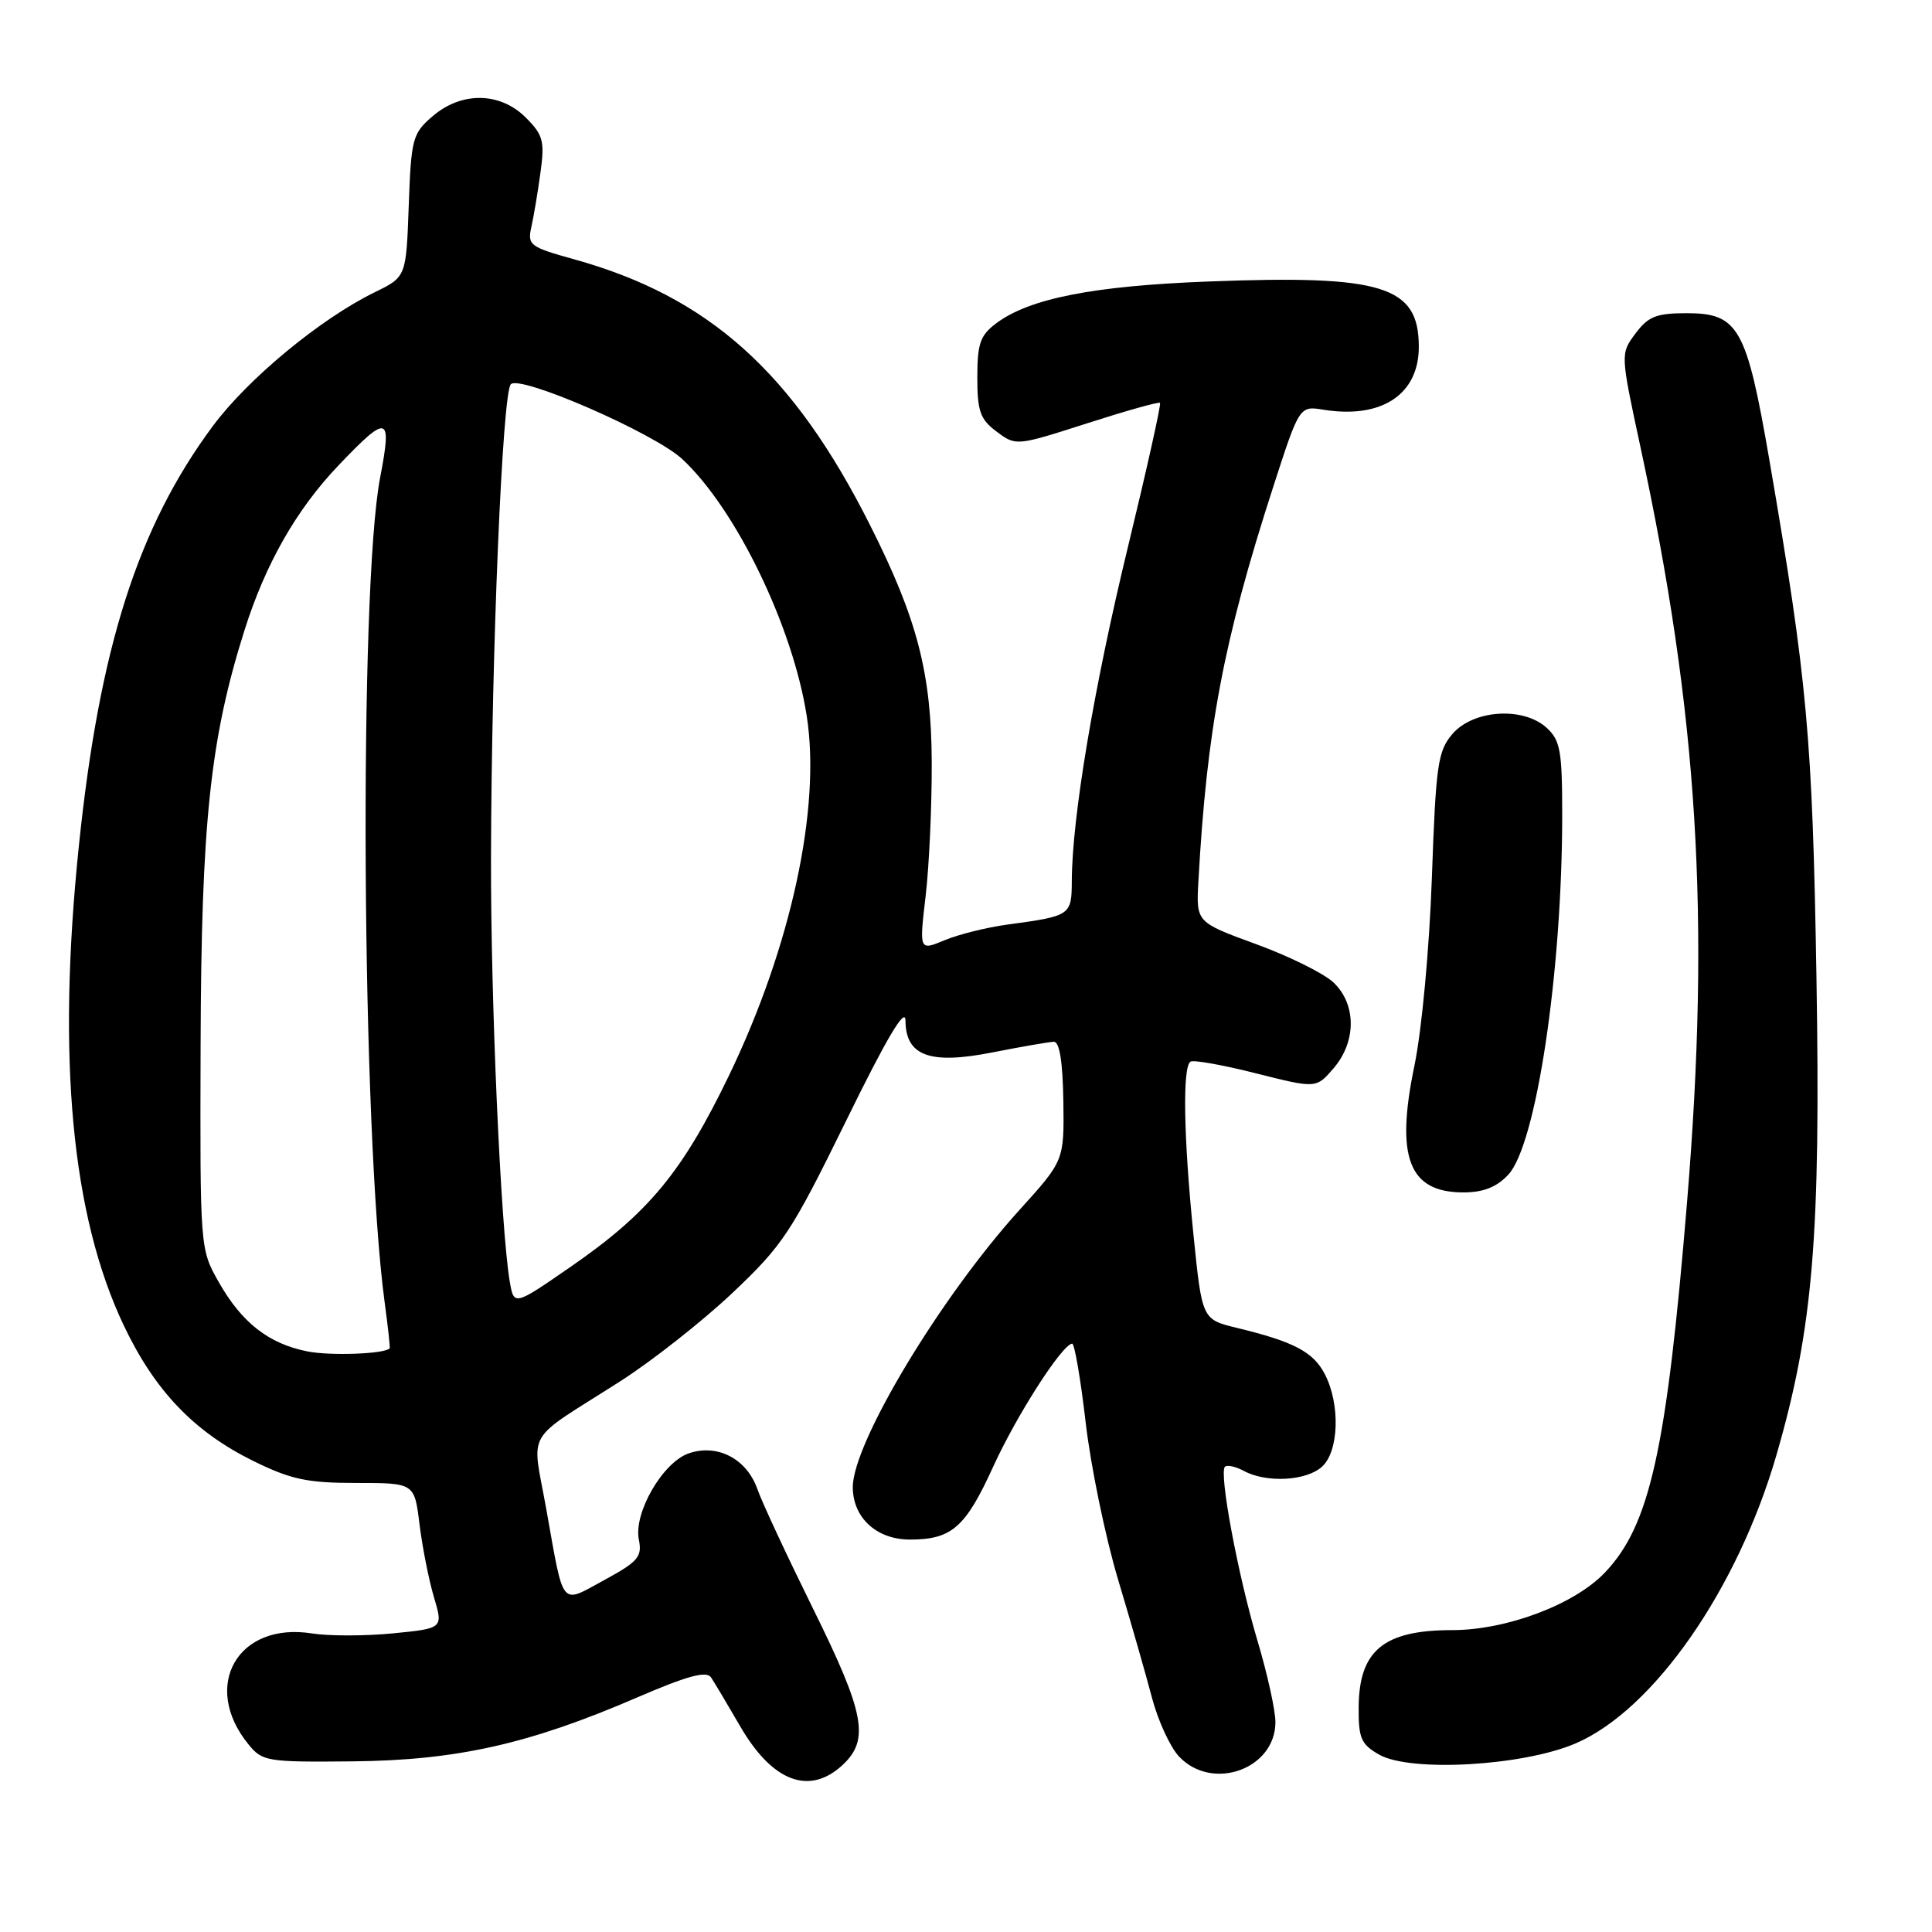 <?xml version="1.0" encoding="UTF-8" standalone="no"?>
<!DOCTYPE svg PUBLIC "-//W3C//DTD SVG 1.1//EN" "http://www.w3.org/Graphics/SVG/1.1/DTD/svg11.dtd" >
<svg xmlns="http://www.w3.org/2000/svg" xmlns:xlink="http://www.w3.org/1999/xlink" version="1.1" viewBox="0 0 256 256">
 <g >
 <path fill="currentColor"
d=" M 111.69 233.83 C 115.24 230.49 114.58 227.00 107.74 213.17 C 104.30 206.20 100.96 199.05 100.34 197.27 C 98.92 193.27 95.01 191.26 91.23 192.59 C 87.80 193.80 83.94 200.47 84.65 204.00 C 85.11 206.28 84.56 206.92 80.08 209.36 C 74.19 212.56 74.76 213.25 72.40 200.05 C 70.47 189.18 69.27 191.27 82.12 183.07 C 86.31 180.40 93.01 175.13 97.01 171.36 C 103.75 164.99 104.83 163.35 112.12 148.50 C 117.48 137.55 119.97 133.36 119.98 135.23 C 120.01 139.92 123.20 141.09 131.50 139.45 C 135.35 138.69 139.01 138.06 139.64 138.04 C 140.39 138.01 140.82 140.69 140.90 145.89 C 141.01 153.78 141.01 153.78 135.10 160.31 C 124.63 171.86 113.00 191.20 113.00 197.05 C 113.00 201.10 116.15 204.00 120.57 204.00 C 126.10 204.00 127.93 202.40 131.58 194.39 C 134.71 187.52 140.74 178.13 142.07 178.04 C 142.38 178.02 143.19 182.73 143.86 188.51 C 144.53 194.29 146.46 203.63 148.14 209.26 C 149.83 214.89 151.86 221.97 152.65 224.99 C 153.45 228.01 155.05 231.49 156.22 232.74 C 160.62 237.42 169.00 234.43 169.00 228.18 C 169.00 226.62 167.93 221.79 166.63 217.43 C 164.04 208.75 161.50 195.17 162.31 194.35 C 162.60 194.07 163.74 194.32 164.85 194.92 C 167.84 196.52 173.09 196.23 175.17 194.35 C 177.42 192.31 177.61 186.08 175.55 182.09 C 174.02 179.13 171.45 177.78 163.89 175.95 C 159.28 174.83 159.28 174.83 158.14 163.61 C 156.83 150.68 156.67 141.32 157.75 140.67 C 158.16 140.42 162.08 141.12 166.45 142.23 C 174.40 144.23 174.40 144.23 176.70 141.56 C 179.75 138.02 179.74 133.05 176.68 130.17 C 175.40 128.97 170.79 126.69 166.43 125.10 C 158.50 122.20 158.50 122.20 158.79 116.85 C 159.91 96.61 162.11 84.94 168.67 64.63 C 172.18 53.77 172.18 53.77 175.37 54.29 C 183.06 55.53 188.00 52.28 188.00 45.96 C 188.00 37.89 183.26 36.41 160.13 37.30 C 144.88 37.88 136.43 39.54 132.03 42.82 C 129.88 44.43 129.50 45.51 129.50 50.00 C 129.50 54.51 129.88 55.57 132.07 57.20 C 134.62 59.11 134.68 59.10 144.02 56.10 C 149.19 54.44 153.55 53.21 153.71 53.38 C 153.88 53.55 151.95 62.19 149.43 72.59 C 144.95 91.06 142.06 108.28 142.02 116.68 C 142.00 121.31 141.90 121.37 133.50 122.51 C 130.75 122.88 126.99 123.82 125.15 124.59 C 121.80 125.98 121.80 125.98 122.65 118.74 C 123.12 114.76 123.48 106.78 123.46 101.00 C 123.41 89.20 121.55 82.01 115.30 69.61 C 105.12 49.36 93.96 39.33 76.08 34.36 C 70.20 32.73 69.87 32.48 70.41 30.06 C 70.73 28.65 71.27 25.40 71.62 22.83 C 72.19 18.70 71.96 17.87 69.67 15.58 C 66.27 12.18 61.15 12.10 57.31 15.41 C 54.66 17.69 54.48 18.36 54.16 27.26 C 53.82 36.69 53.82 36.69 49.66 38.72 C 42.48 42.23 32.89 50.15 28.21 56.44 C 18.26 69.85 13.17 85.81 10.45 112.09 C 7.53 140.22 9.49 161.07 16.40 175.63 C 20.52 184.30 25.72 189.73 33.61 193.61 C 38.56 196.04 40.73 196.50 47.21 196.50 C 54.92 196.50 54.92 196.50 55.59 202.00 C 55.97 205.03 56.82 209.36 57.50 211.63 C 58.73 215.77 58.73 215.77 52.06 216.43 C 48.38 216.79 43.56 216.79 41.34 216.44 C 31.51 214.87 26.62 223.39 32.91 231.12 C 34.75 233.40 35.36 233.50 46.67 233.39 C 60.46 233.26 70.08 231.11 84.29 224.98 C 91.10 222.04 93.62 221.36 94.22 222.27 C 94.67 222.95 96.43 225.90 98.13 228.83 C 102.39 236.14 107.30 237.95 111.69 233.83 Z  M 208.80 231.00 C 219.14 226.54 230.24 210.57 235.40 192.76 C 240.24 176.05 241.26 163.79 240.69 129.50 C 240.16 97.66 239.49 90.26 234.46 61.00 C 231.43 43.41 230.36 41.50 223.50 41.50 C 219.47 41.50 218.40 41.93 216.71 44.19 C 214.71 46.87 214.71 46.87 217.36 59.19 C 225.00 94.61 226.66 121.47 223.55 159.21 C 220.83 192.15 218.63 202.10 212.66 208.37 C 208.63 212.61 199.63 216.00 192.40 216.00 C 183.35 216.00 180.08 218.70 180.03 226.22 C 180.00 230.34 180.35 231.13 182.75 232.50 C 186.91 234.86 201.85 234.00 208.80 231.00 Z  M 199.85 155.66 C 203.56 151.71 207.00 128.80 207.00 107.98 C 207.00 99.45 206.75 98.09 204.92 96.42 C 201.80 93.61 195.22 94.04 192.46 97.25 C 190.52 99.51 190.26 101.28 189.73 116.33 C 189.39 125.80 188.40 136.49 187.41 141.25 C 184.89 153.38 186.68 158.00 193.90 158.00 C 196.54 158.00 198.30 157.31 199.85 155.66 Z  M 40.69 179.06 C 35.59 178.04 32.02 175.24 29.00 169.91 C 26.50 165.50 26.50 165.50 26.58 138.50 C 26.67 109.05 27.84 97.93 32.40 83.50 C 35.19 74.68 39.28 67.51 44.85 61.67 C 51.41 54.79 51.97 54.95 50.37 63.28 C 47.53 78.11 47.92 149.84 50.96 172.50 C 51.41 175.80 51.71 178.57 51.63 178.66 C 51.01 179.41 43.73 179.68 40.69 179.06 Z  M 67.54 169.78 C 66.35 162.71 65.01 132.50 65.06 113.50 C 65.13 86.24 66.57 52.03 67.69 50.91 C 68.95 49.65 86.70 57.40 90.39 60.82 C 97.50 67.42 105.05 82.99 106.90 94.89 C 108.80 107.06 104.82 125.44 96.60 142.50 C 90.41 155.32 85.96 160.71 75.61 167.86 C 68.10 173.05 68.10 173.05 67.54 169.78 Z "/>
</g>
</svg>